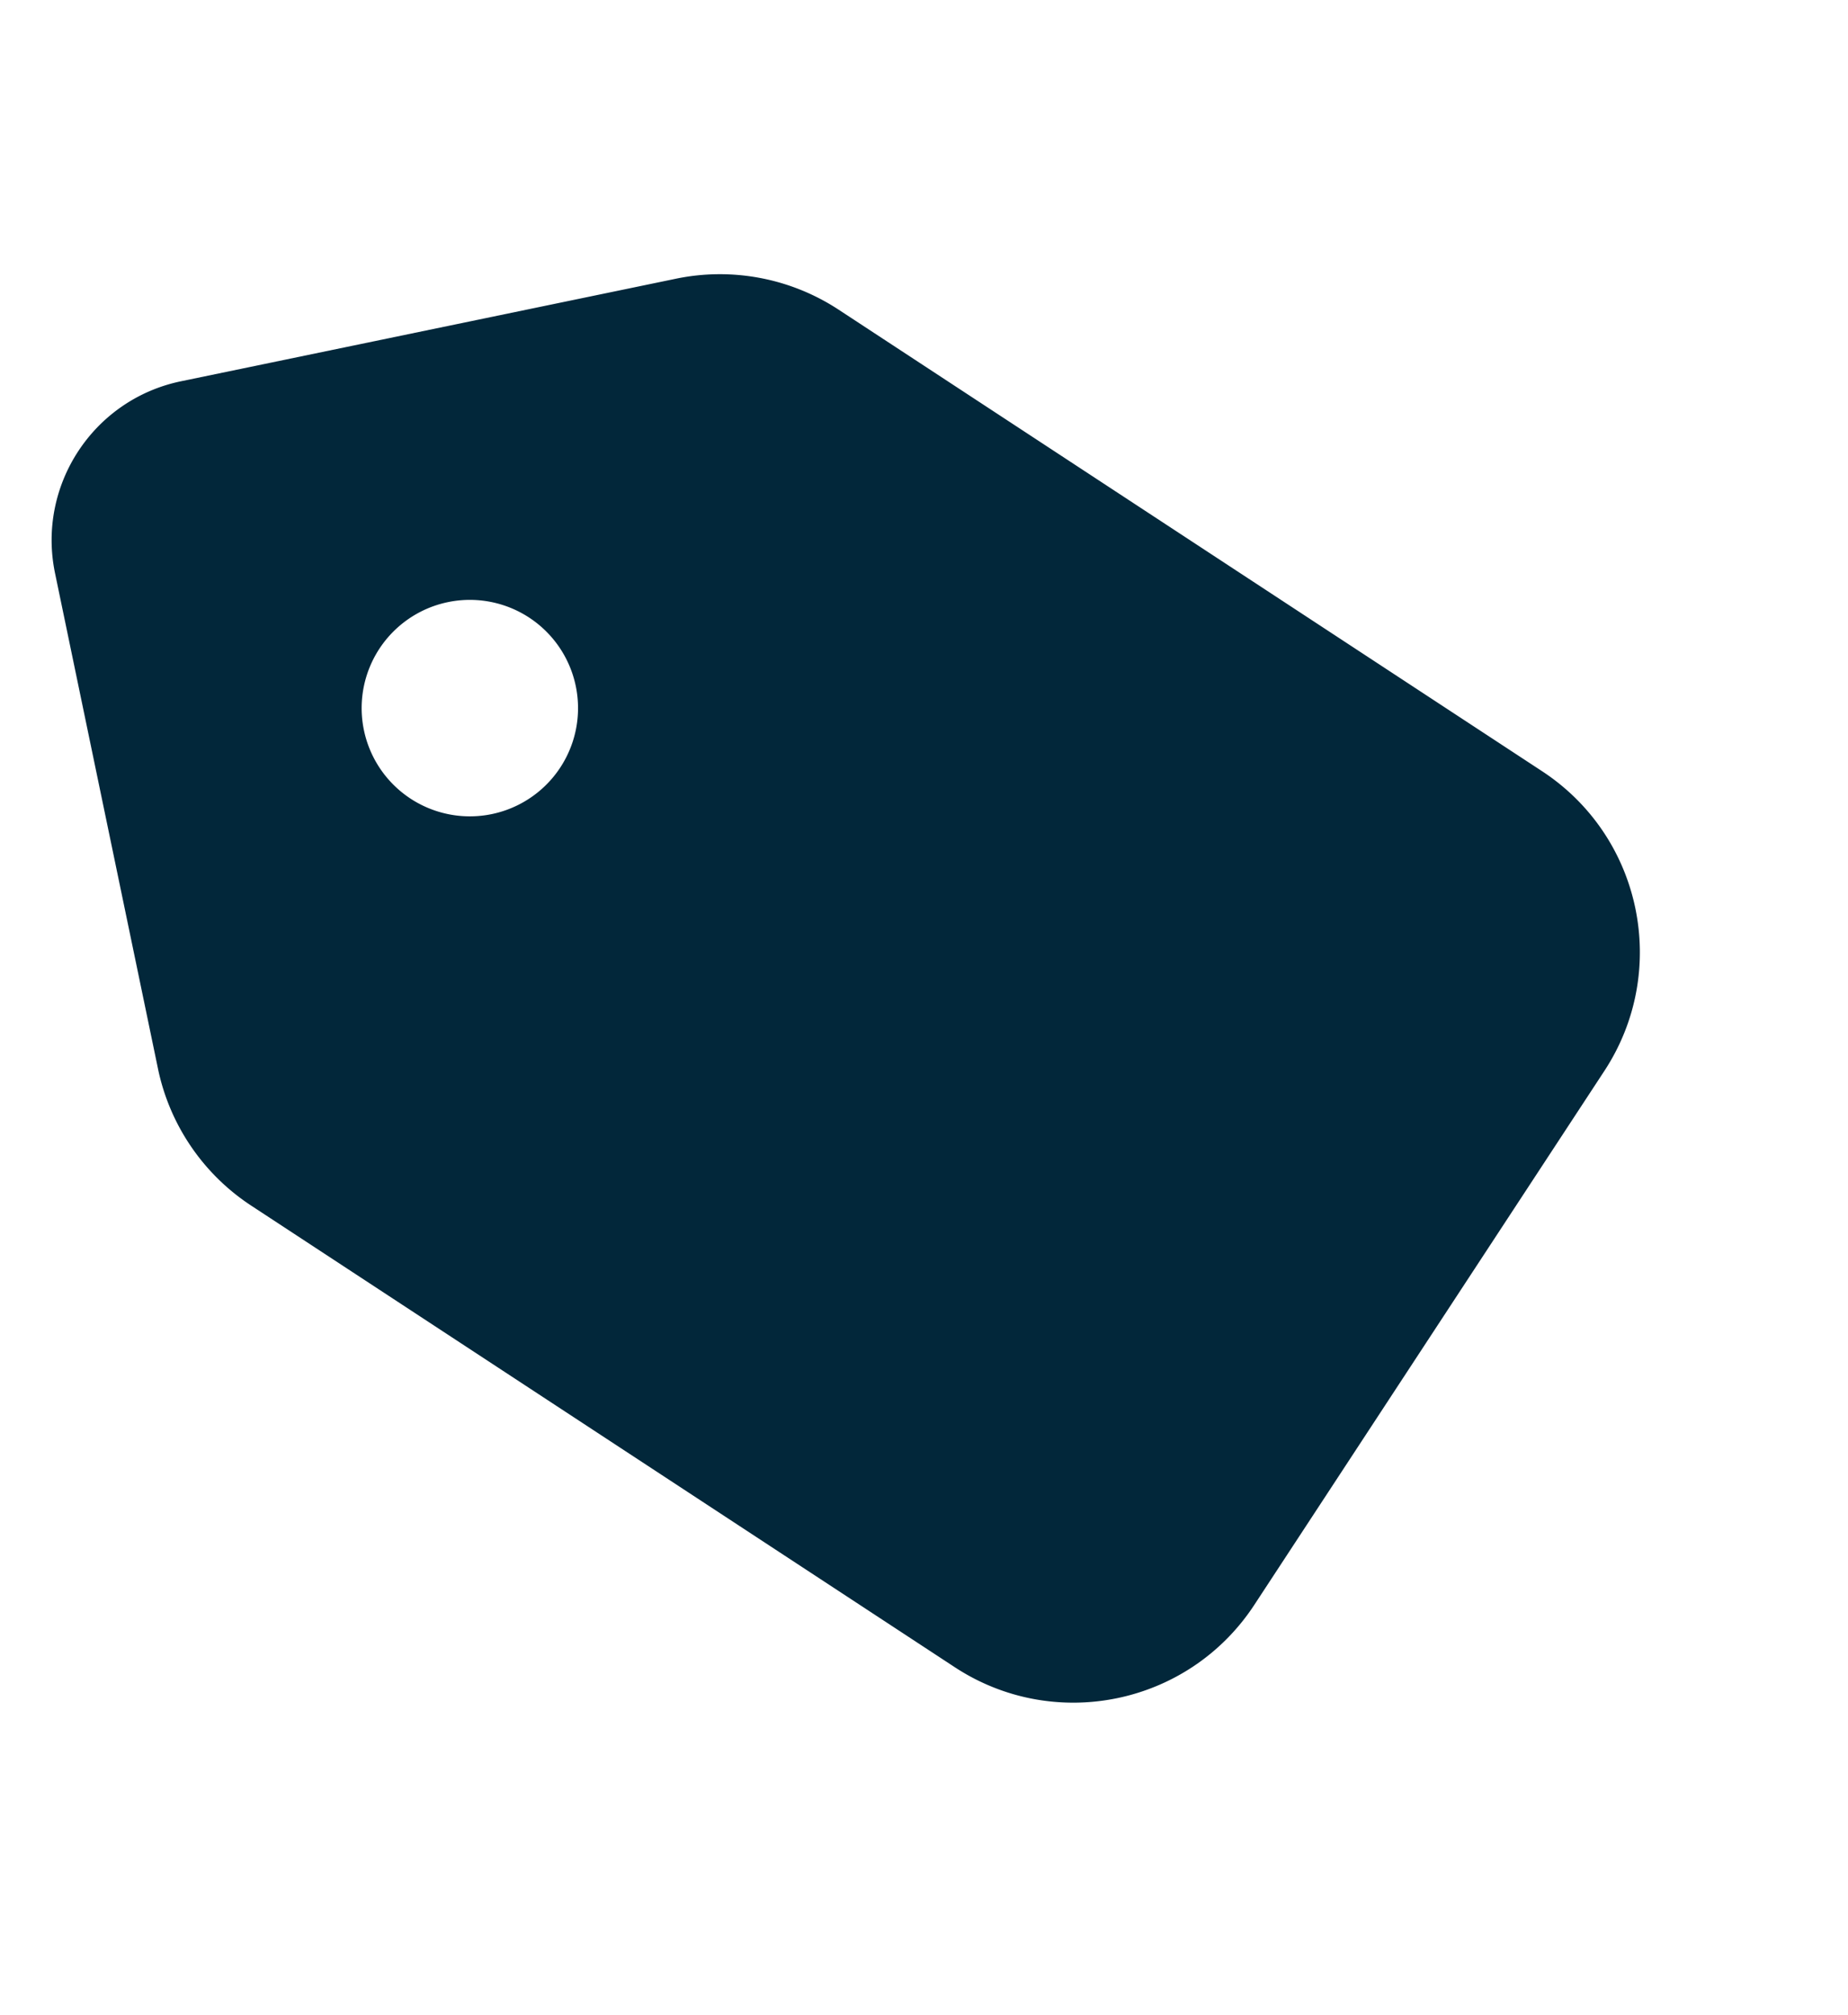 <svg xmlns="http://www.w3.org/2000/svg" width="122" height="133" fill="none">
  <g clip-path="url(#a)">
    <path fill="#02273A" d="m3.634 37.834 6.79 32.672a14.29 14.29 0 0 0 6.145 9.05l46.459 30.469c6.599 4.328 15.45 2.489 19.778-4.11l23.111-35.24c4.328-6.6 2.489-15.45-4.111-19.778l-46.458-30.47a14.29 14.29 0 0 0-10.75-2.028l-32.654 6.764c-5.792 1.204-9.514 6.88-8.31 12.67Zm25.93 1.905a7.142 7.142 0 1 1 2.908 13.986 7.142 7.142 0 0 1-2.908-13.986Z"/>
  </g>
  <defs>
    <clipPath id="a">
      <path fill="#fff" d="M0 20.35 97.907 0l23.258 111.895-97.908 20.35z"/>
    </clipPath>
  </defs>
</svg>